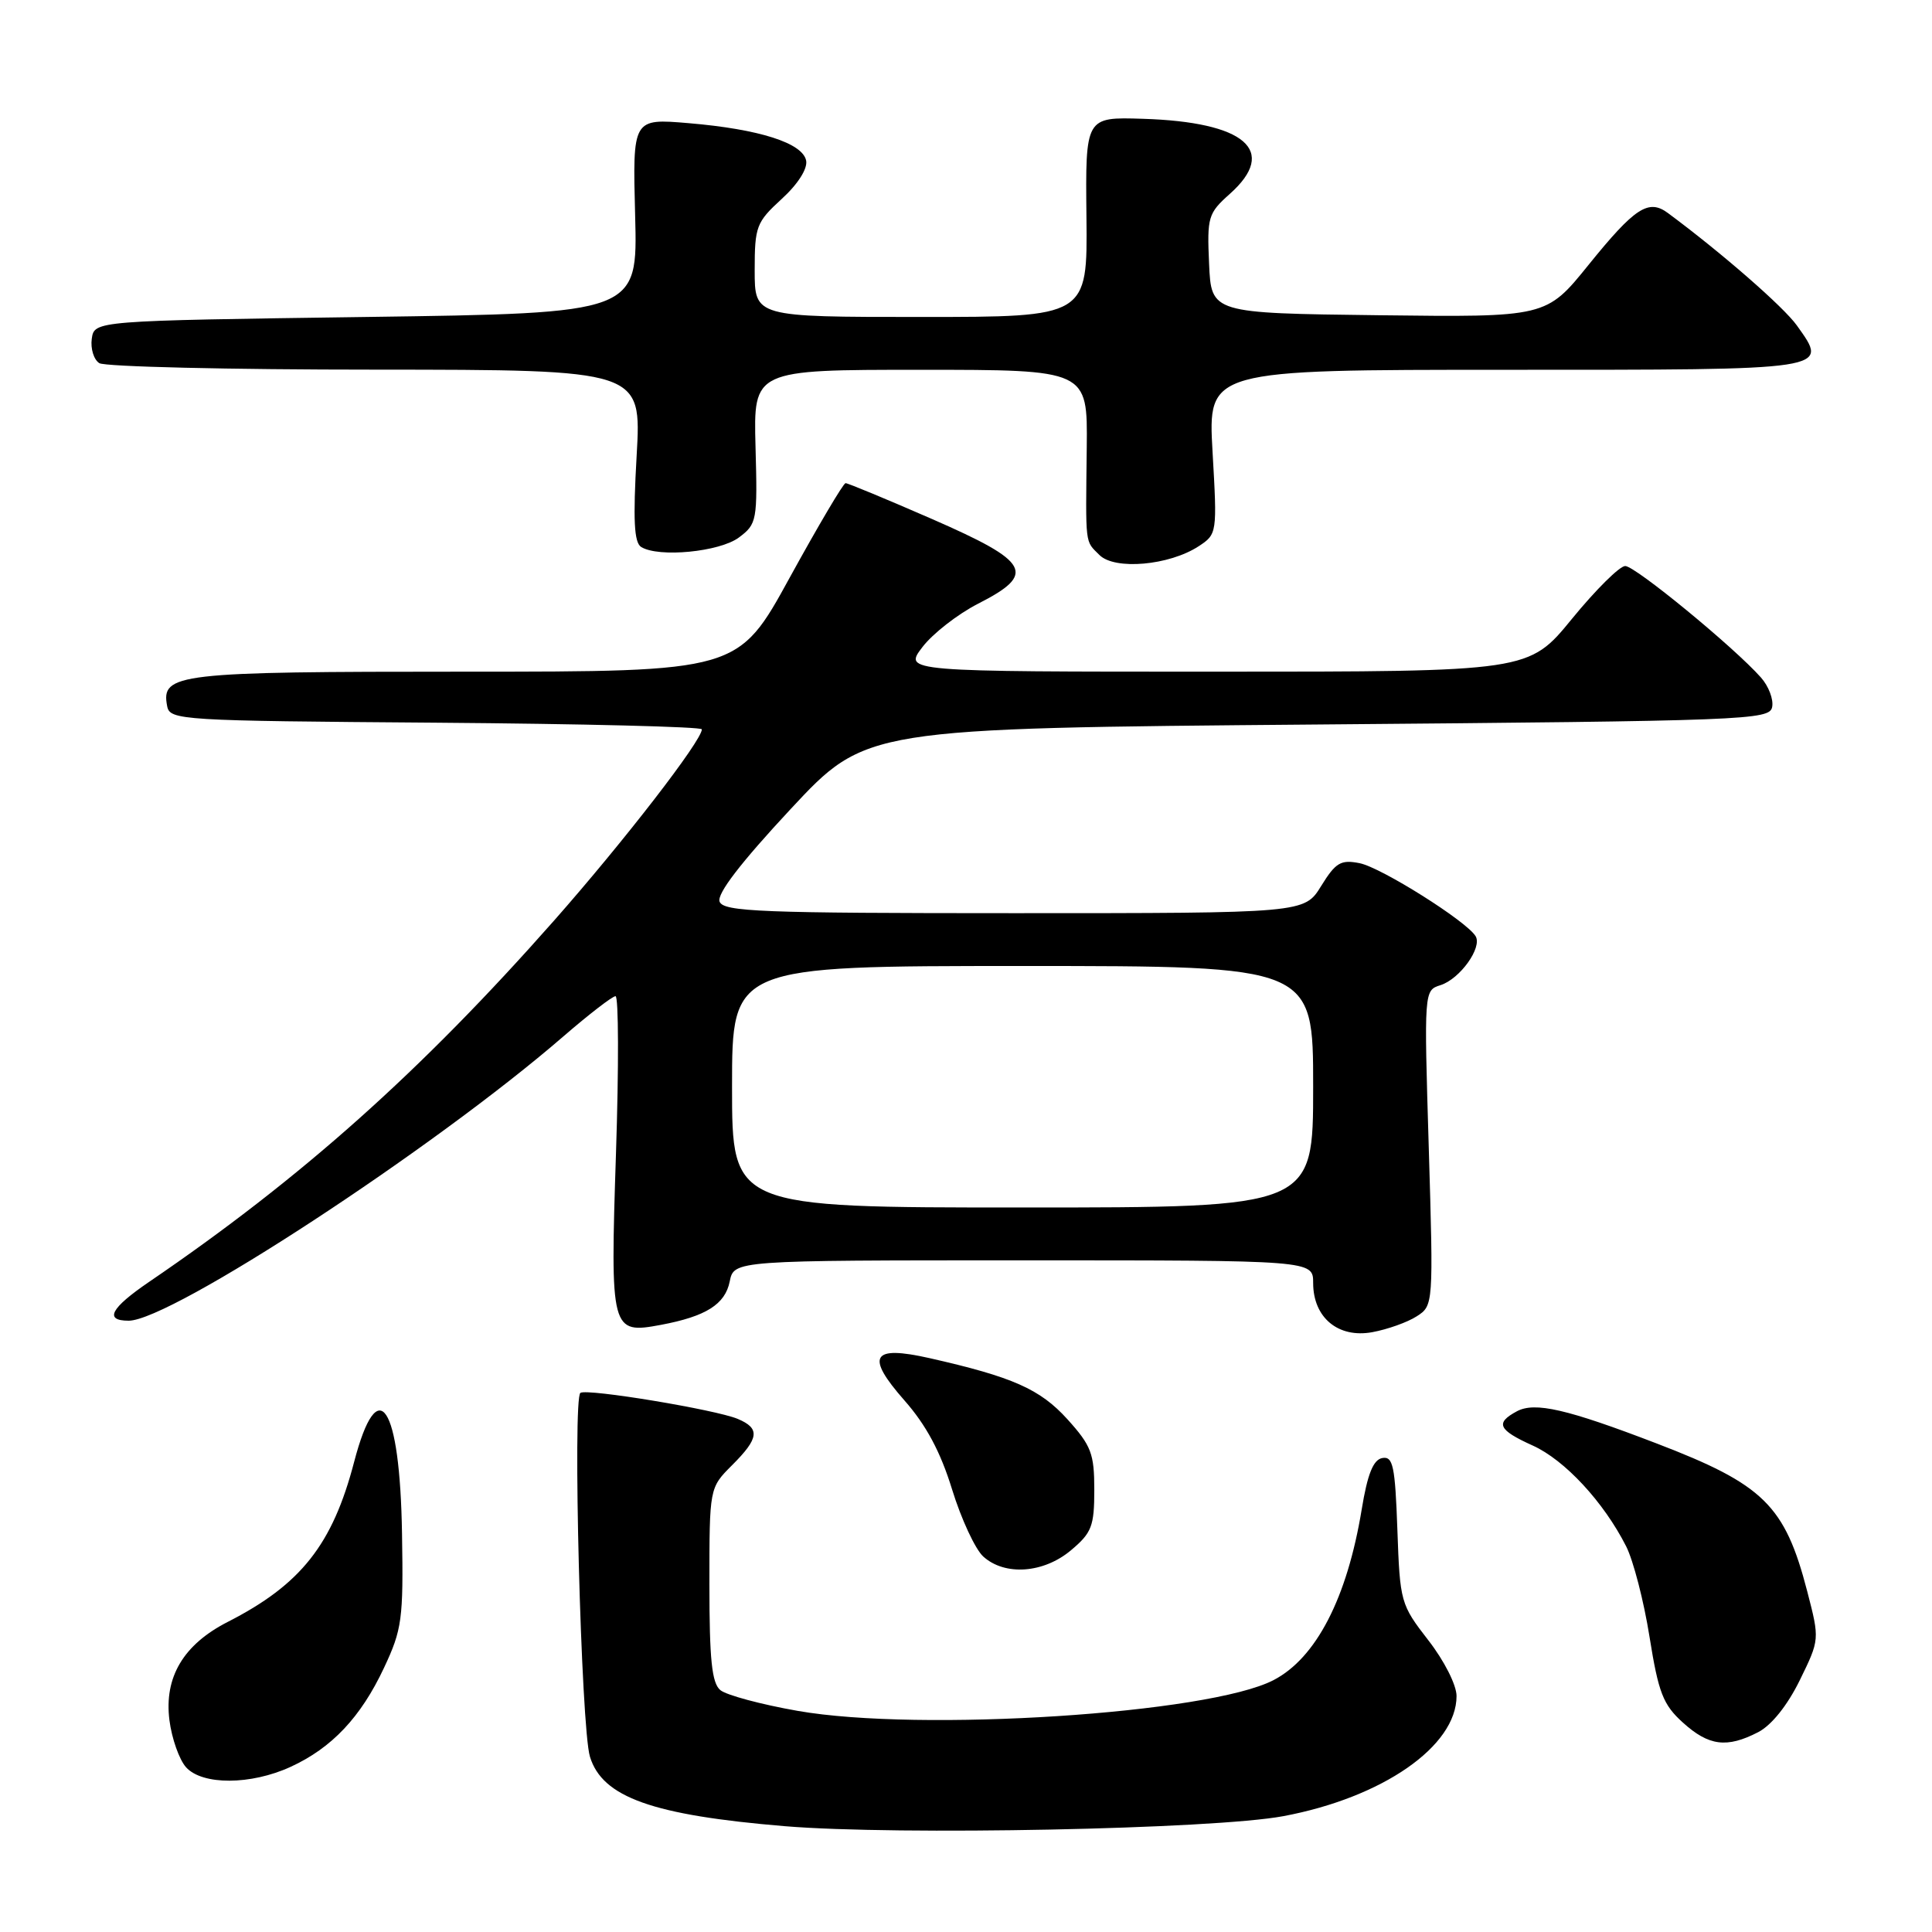 <?xml version="1.0" encoding="UTF-8" standalone="no"?>
<!DOCTYPE svg PUBLIC "-//W3C//DTD SVG 1.1//EN" "http://www.w3.org/Graphics/SVG/1.1/DTD/svg11.dtd" >
<svg xmlns="http://www.w3.org/2000/svg" xmlns:xlink="http://www.w3.org/1999/xlink" version="1.1" viewBox="0 0 256 256">
 <g >
 <path fill="currentColor"
d=" M 170.05 240.65 C 183.19 238.19 193.00 231.39 193.00 224.73 C 193.00 223.28 191.37 220.05 189.25 217.33 C 185.59 212.61 185.50 212.28 185.16 202.70 C 184.86 194.22 184.58 192.93 183.15 193.20 C 181.96 193.43 181.20 195.32 180.43 200.02 C 178.50 211.75 174.39 219.71 168.74 222.63 C 160.15 227.08 121.90 229.54 105.70 226.70 C 100.85 225.85 96.24 224.61 95.45 223.95 C 94.32 223.02 94.00 219.90 94.00 209.95 C 94.00 197.15 94.00 197.15 97.00 194.15 C 100.59 190.57 100.75 189.27 97.75 188.01 C 94.85 186.79 77.86 183.97 76.91 184.56 C 75.85 185.21 76.99 228.92 78.17 232.77 C 79.81 238.15 86.46 240.52 104.00 241.98 C 118.93 243.22 160.82 242.38 170.05 240.65 Z  M 38.50 234.12 C 43.96 231.62 47.81 227.54 50.88 221.00 C 53.27 215.92 53.46 214.56 53.27 203.25 C 53.00 186.07 50.08 181.67 46.93 193.69 C 44.06 204.67 39.89 209.95 30.18 214.91 C 24.30 217.91 21.73 222.24 22.45 227.93 C 22.76 230.36 23.75 233.17 24.66 234.18 C 26.82 236.56 33.23 236.54 38.50 234.12 Z  M 232.97 229.52 C 234.74 228.60 236.84 225.98 238.48 222.64 C 241.12 217.24 241.12 217.24 239.47 210.87 C 236.51 199.46 233.70 196.70 219.50 191.26 C 207.62 186.70 203.38 185.73 201.00 187.00 C 198.09 188.56 198.51 189.47 203.09 191.54 C 207.33 193.45 212.49 199.01 215.47 204.89 C 216.42 206.76 217.82 212.16 218.57 216.89 C 219.76 224.33 220.37 225.88 222.99 228.25 C 226.43 231.36 228.82 231.66 232.97 229.52 Z  M 141.92 205.41 C 144.66 203.11 145.00 202.23 145.00 197.41 C 145.00 192.62 144.60 191.56 141.44 188.06 C 137.82 184.06 134.18 182.45 123.17 179.96 C 115.50 178.23 114.65 179.66 119.84 185.56 C 122.73 188.84 124.62 192.37 126.16 197.37 C 127.37 201.29 129.23 205.29 130.29 206.25 C 133.15 208.84 138.29 208.47 141.92 205.41 Z  M 187.72 174.42 C 189.93 173.00 189.94 172.91 189.32 152.11 C 188.69 131.27 188.69 131.23 190.87 130.54 C 193.45 129.72 196.45 125.54 195.52 124.04 C 194.28 122.03 183.03 114.96 180.17 114.38 C 177.66 113.88 176.99 114.28 175.06 117.40 C 172.84 121.00 172.84 121.00 134.39 121.00 C 100.84 121.00 95.86 120.81 95.35 119.47 C 94.96 118.46 98.13 114.33 104.75 107.22 C 114.74 96.50 114.74 96.50 174.60 96.00 C 231.54 95.52 234.49 95.41 234.82 93.68 C 235.02 92.67 234.35 90.92 233.34 89.78 C 229.79 85.77 216.68 75.00 215.35 75.00 C 214.61 75.00 211.44 78.15 208.29 82.00 C 202.57 89.00 202.57 89.00 161.16 89.00 C 119.74 89.00 119.74 89.00 122.22 85.75 C 123.58 83.96 126.90 81.38 129.59 80.00 C 137.37 76.04 136.53 74.47 123.54 68.79 C 117.51 66.16 112.33 64.01 112.04 64.02 C 111.74 64.04 108.42 69.66 104.65 76.52 C 97.81 89.00 97.81 89.00 61.59 89.00 C 23.32 89.00 21.32 89.23 22.15 93.57 C 22.51 95.43 23.83 95.51 57.76 95.76 C 77.14 95.91 93.00 96.30 93.00 96.64 C 93.00 98.13 82.68 111.48 73.40 122.00 C 55.76 141.98 39.91 156.13 19.75 169.86 C 14.65 173.34 13.77 175.00 17.05 175.00 C 22.62 175.00 57.47 152.21 74.65 137.33 C 78.04 134.40 81.15 132.00 81.56 132.00 C 81.97 132.00 82.00 141.38 81.62 152.85 C 80.85 176.40 80.95 176.79 87.58 175.55 C 93.54 174.43 96.08 172.83 96.69 169.81 C 97.25 167.00 97.25 167.00 135.62 167.00 C 174.00 167.00 174.00 167.00 174.00 170.00 C 174.00 174.59 177.32 177.35 181.84 176.52 C 183.85 176.15 186.50 175.21 187.72 174.42 Z  M 158.83 72.38 C 161.27 70.78 161.29 70.65 160.67 59.88 C 160.05 49.00 160.05 49.00 199.55 49.00 C 242.98 49.00 242.34 49.10 238.09 43.12 C 236.33 40.66 228.15 33.52 221.01 28.23 C 218.44 26.32 216.63 27.50 210.48 35.11 C 204.88 42.04 204.88 42.04 182.69 41.77 C 160.50 41.50 160.50 41.50 160.21 34.95 C 159.93 28.75 160.08 28.26 162.96 25.69 C 169.40 19.95 165.01 16.16 151.41 15.74 C 143.82 15.50 143.82 15.50 143.96 28.75 C 144.10 42.00 144.10 42.00 122.05 42.00 C 100.00 42.00 100.00 42.00 100.00 35.82 C 100.00 30.01 100.21 29.45 103.58 26.36 C 105.73 24.40 107.02 22.36 106.82 21.29 C 106.37 18.95 100.62 17.11 91.25 16.32 C 83.82 15.69 83.82 15.69 84.16 28.60 C 84.50 41.50 84.50 41.50 48.50 42.00 C 12.50 42.50 12.50 42.50 12.16 44.89 C 11.98 46.20 12.43 47.66 13.16 48.12 C 13.90 48.59 30.36 48.98 49.75 48.98 C 85.01 49.00 85.01 49.00 84.36 60.35 C 83.87 68.93 84.02 71.89 84.96 72.48 C 87.29 73.91 95.35 73.13 97.91 71.22 C 100.30 69.43 100.38 69.00 100.11 59.18 C 99.84 49.00 99.84 49.00 121.98 49.00 C 144.11 49.00 144.11 49.00 144.00 59.25 C 143.85 72.50 143.74 71.60 145.68 73.54 C 147.71 75.57 154.93 74.93 158.83 72.38 Z  M 97.00 144.00 C 97.00 128.00 97.00 128.00 135.50 128.00 C 174.00 128.00 174.00 128.00 174.00 144.00 C 174.00 160.00 174.00 160.00 135.50 160.00 C 97.00 160.00 97.00 160.00 97.00 144.00 Z "/>
</g>
</svg>